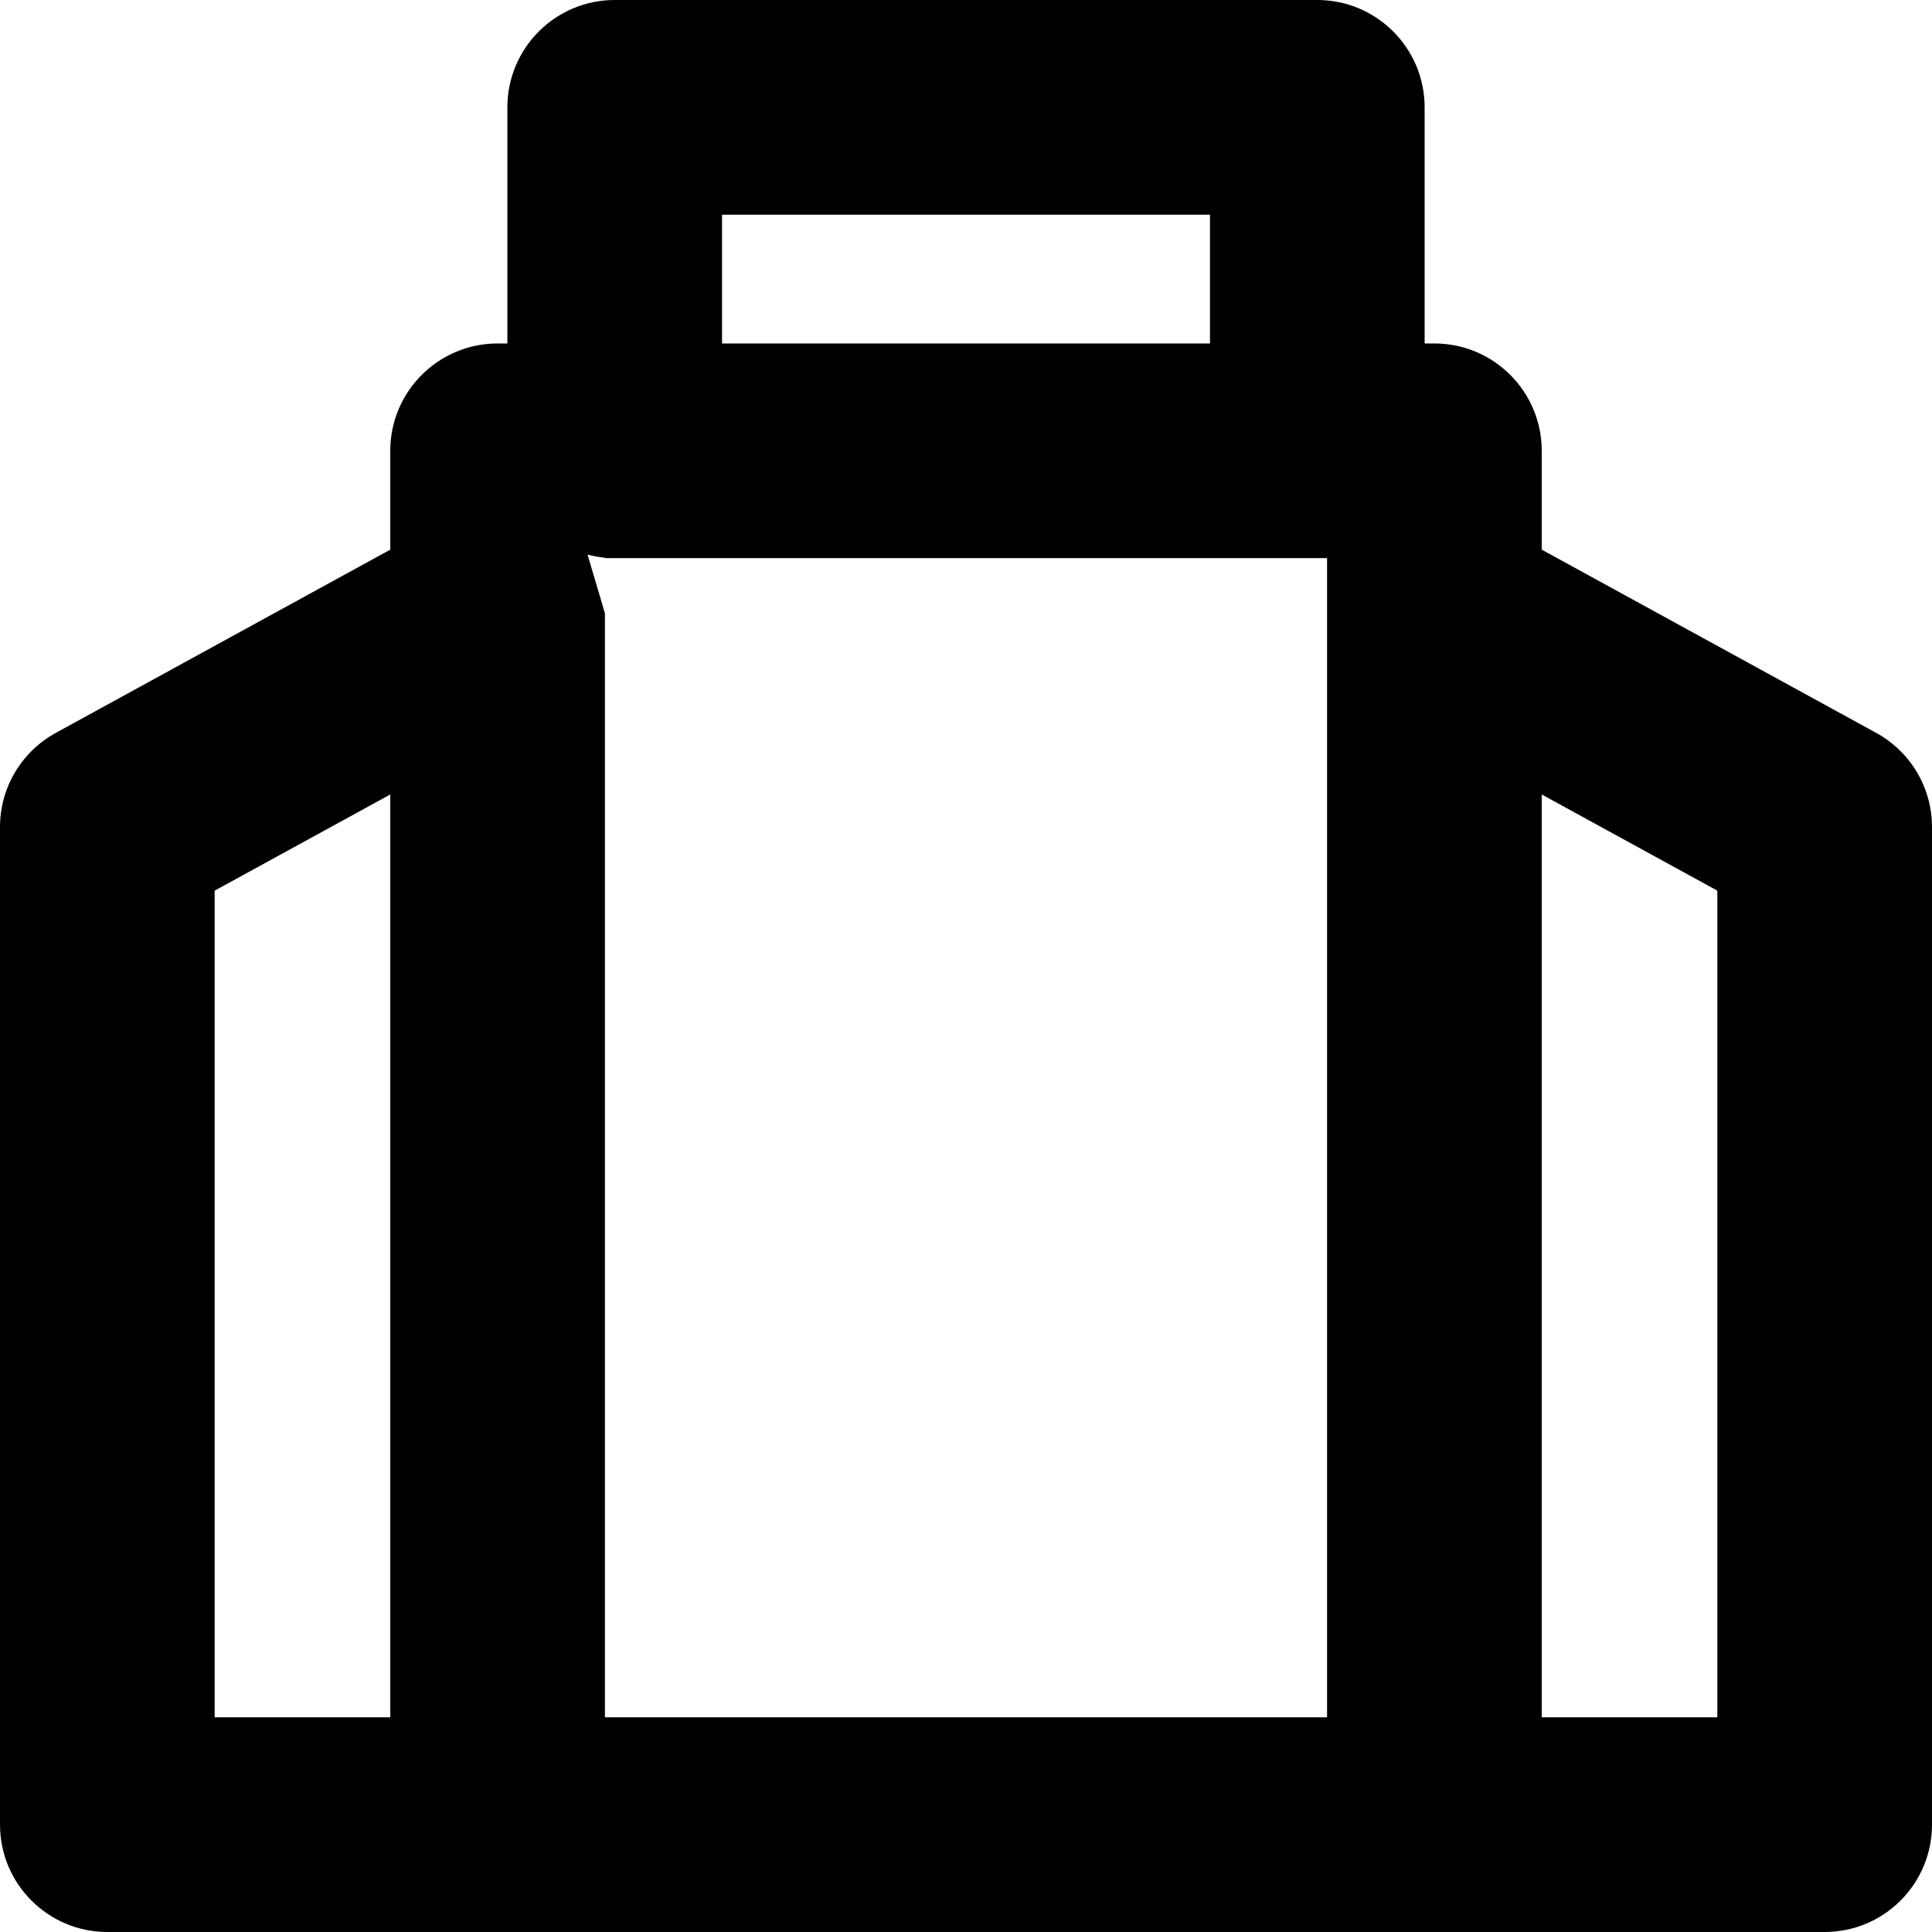 <svg width="18" height="18" viewBox="0 0 18 18" xmlns="http://www.w3.org/2000/svg">
    <path fill-rule="evenodd" clip-rule="evenodd"
        d="M4.727 1C4.727 0.448 5.175 0 5.727 0H12.273C12.825 0 13.273 0.448 13.273 1V3.2H13.364C13.916 3.2 14.364 3.648 14.364 4.2V5.121L17.48 6.828C17.801 7.004 18 7.34 18 7.705V17C18 17.265 17.895 17.52 17.707 17.707C17.52 17.895 17.265 18 17 18L1 18C0.448 18 0 17.552 0 17V7.705C0 7.34 0.199 7.004 0.52 6.828L3.636 5.121V4.2C3.636 3.648 4.084 3.2 4.636 3.2H4.727V1ZM6.727 3.2V2H11.273V3.2L6.727 3.2ZM5.636 5.714V16H12.364L12.364 5.714C12.364 5.713 12.364 5.713 12.364 5.712V5.2H12.277C12.275 5.2 12.274 5.2 12.273 5.2H5.727C5.726 5.2 5.725 5.2 5.723 5.2H5.636V5.196C5.581 5.191 5.527 5.181 5.474 5.167M14.364 16L16 16V8.298L14.364 7.402V16ZM3.636 16V7.402L2 8.298V16H3.636Z" />
</svg>
